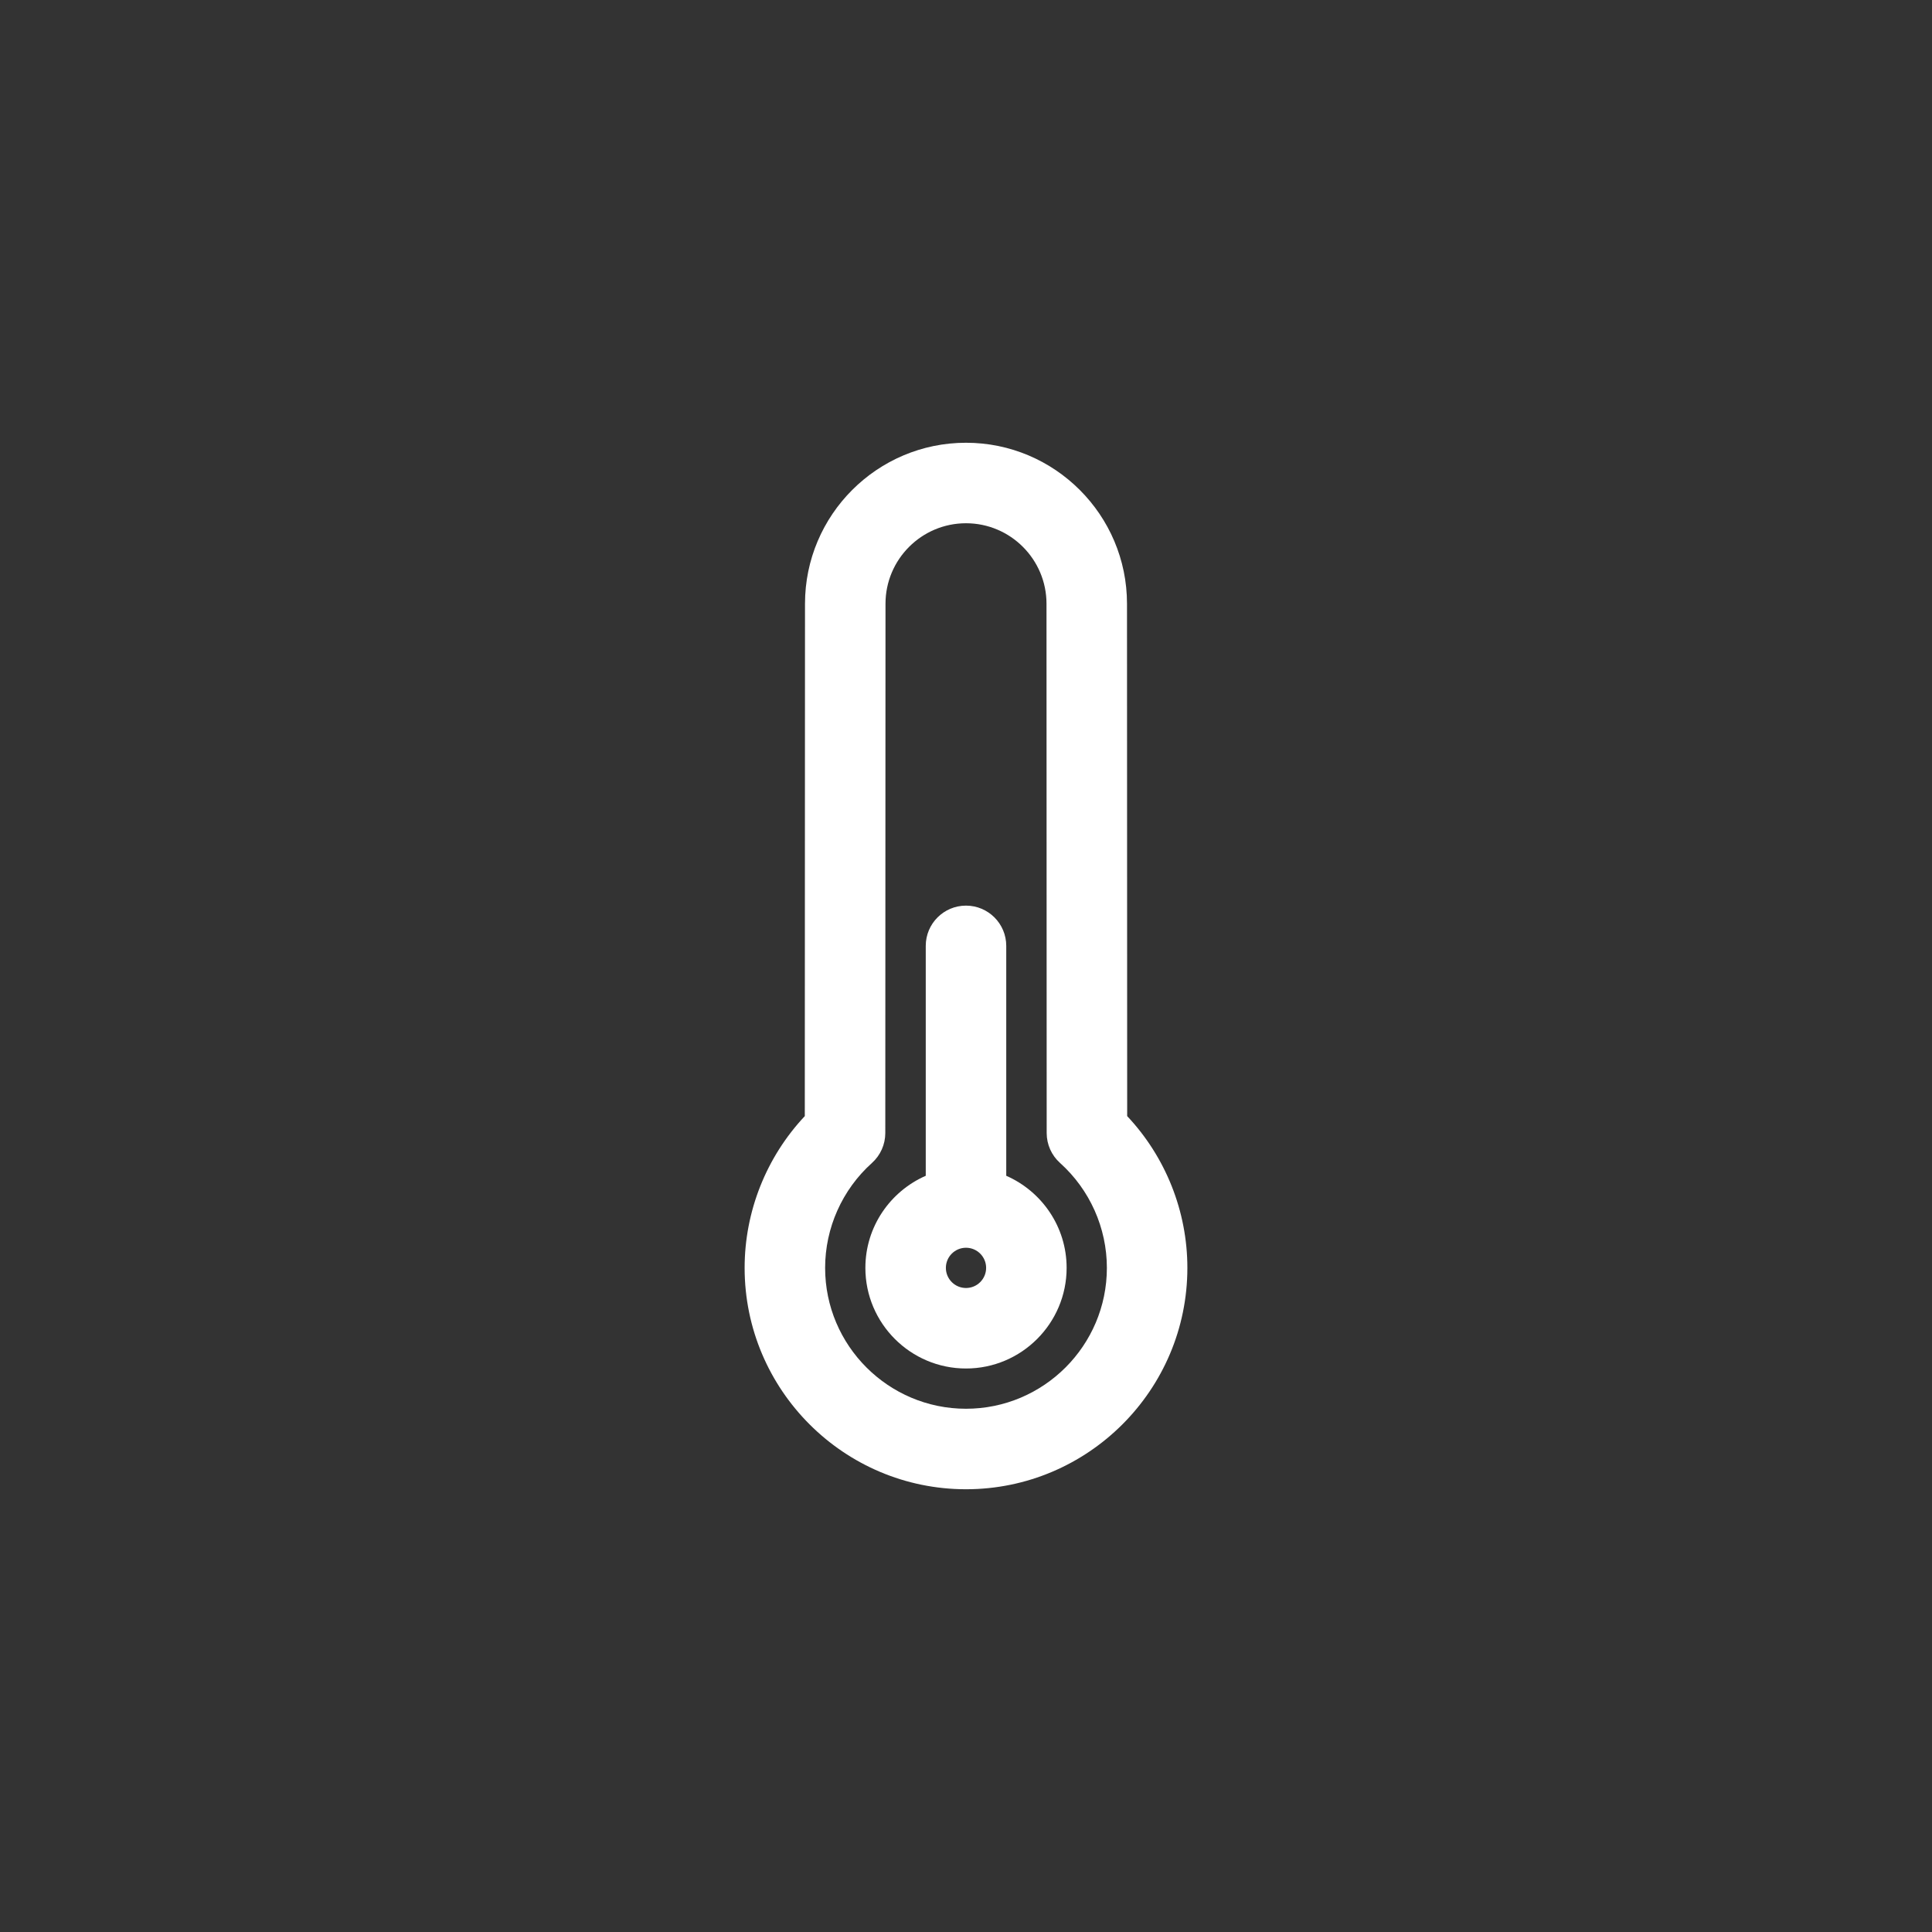 <?xml version="1.0" encoding="utf-8"?>

<!DOCTYPE svg PUBLIC "-//W3C//DTD SVG 1.1//EN" "http://www.w3.org/Graphics/SVG/1.1/DTD/svg11.dtd">
<!-- Uploaded to: SVG Repo, www.svgrepo.com, Generator: SVG Repo Mixer Tools -->
<svg fill="#ffffff" version="1.1" xmlns="http://www.w3.org/2000/svg" xmlns:xlink="http://www.w3.org/1999/xlink"  width="800px"
	 height="800px" viewBox="0 0 96 96" enable-background="new 0 0 96 96" xml:space="preserve">
<rect x="0" y="0" width="96" height="96" fill="#333333" stroke="none"/>
<g id="Base" display="none">
</g>
<g id="Dibujo">
	<g>
		<path d="M50,58.424V47c0-1.104-0.896-2-2-2c-1.105,0-2,0.896-2,2v11.424c-1.763,0.773-3,2.531-3,4.576c0,2.757,2.243,5,5,5
			c2.757,0,5-2.243,5-5C53,60.955,51.763,59.197,50,58.424z M48,64c-0.552,0-1-0.448-1-1s0.448-1,1-1c0.552,0,1,0.448,1,1
			S48.552,64,48,64z"/>
		<path d="M56.009,55.459L56,30c0-4.411-3.589-8-8-8c-4.411,0-8,3.589-8,7.999l-0.01,25.46C38.08,57.492,37,60.192,37,63
			c0,6.065,4.935,11,11,11c6.065,0,11-4.935,11-11C59,60.191,57.92,57.491,56.009,55.459z M48,70c-3.859,0-7-3.141-7-7
			c0-1.984,0.848-3.885,2.327-5.213c0.422-0.38,0.663-0.92,0.663-1.487L44,30c0-2.206,1.794-4,4-4c2.206,0,4,1.794,4,4.001
			L52.009,56.3c0,0.567,0.241,1.108,0.664,1.487C54.151,59.115,55,61.015,55,63C55,66.859,51.859,70,48,70z"/>
	</g>
</g>
</svg>
